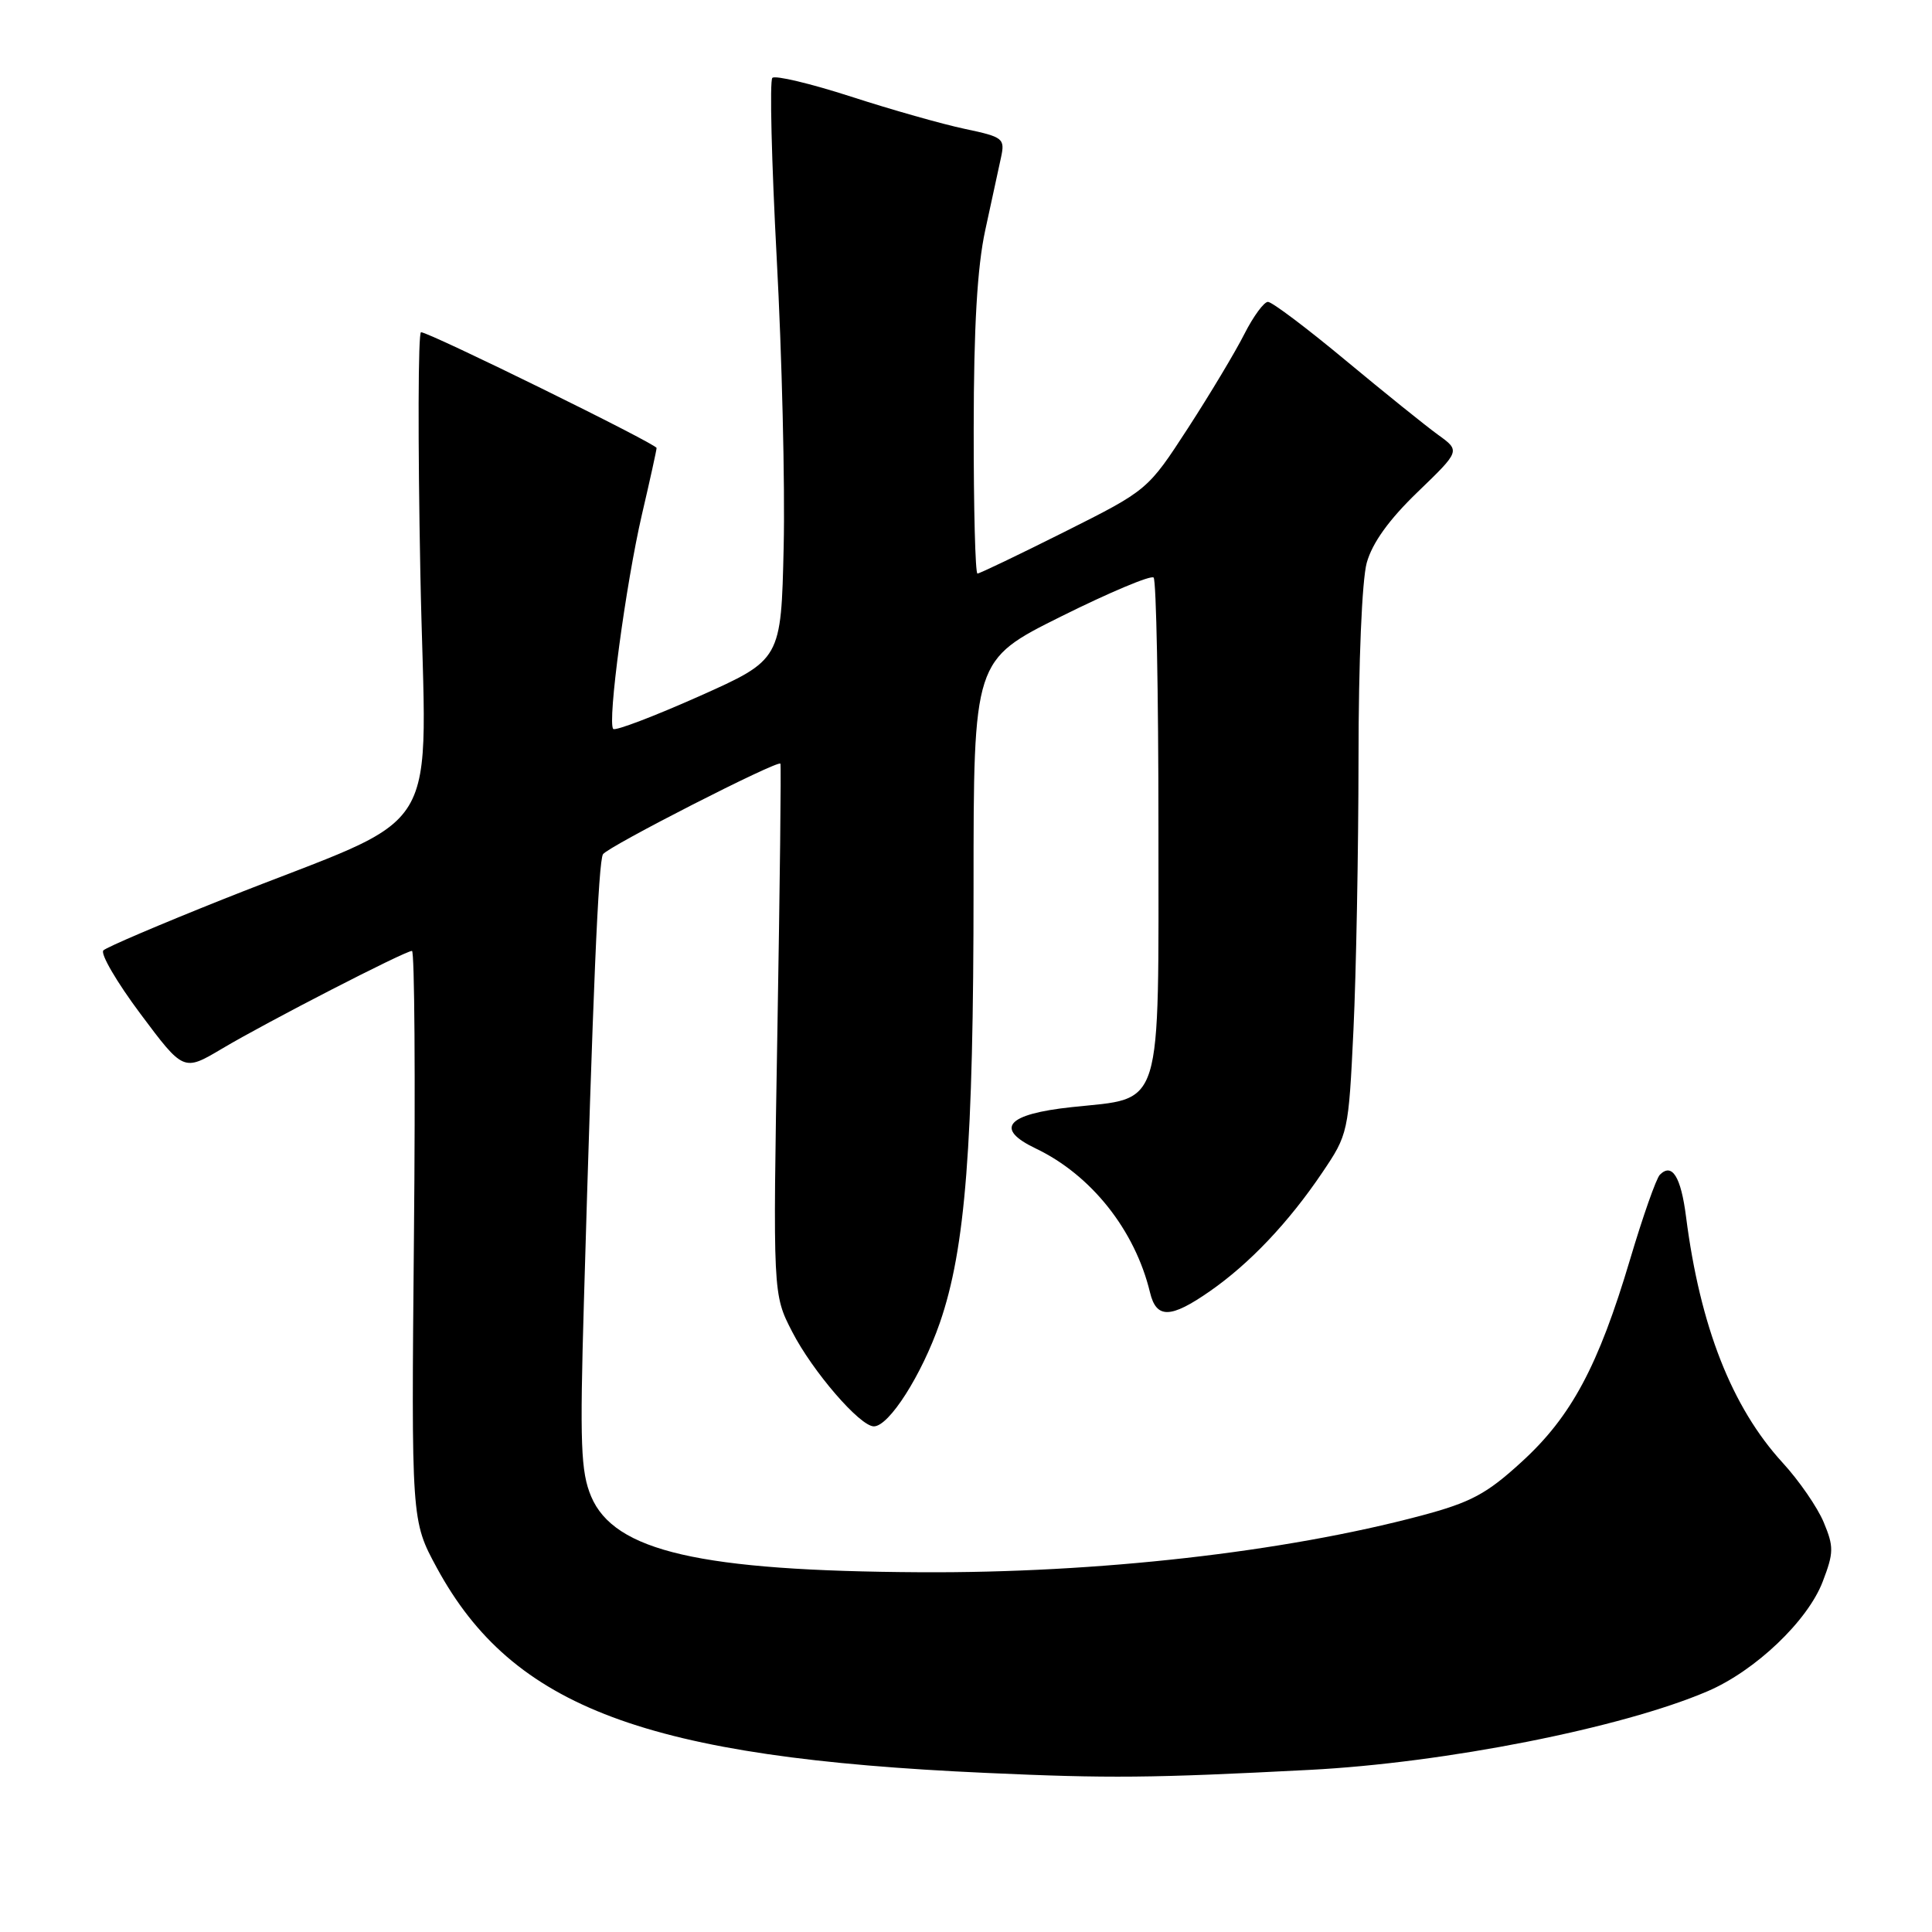 <?xml version="1.0" encoding="UTF-8" standalone="no"?>
<!DOCTYPE svg PUBLIC "-//W3C//DTD SVG 1.1//EN" "http://www.w3.org/Graphics/SVG/1.1/DTD/svg11.dtd" >
<svg xmlns="http://www.w3.org/2000/svg" xmlns:xlink="http://www.w3.org/1999/xlink" version="1.1" viewBox="0 0 256 256">
 <g >
 <path fill="currentColor"
d=" M 173.50 234.52 C 191.46 233.60 214.90 228.97 226.26 224.10 C 232.59 221.39 239.54 214.77 241.52 209.57 C 242.99 205.74 243.00 204.94 241.65 201.71 C 240.83 199.74 238.38 196.18 236.20 193.81 C 229.47 186.46 225.27 175.75 223.41 161.23 C 222.73 155.91 221.56 154.04 219.94 155.66 C 219.46 156.14 217.68 161.20 215.99 166.89 C 211.79 181.00 208.21 187.70 201.62 193.71 C 196.97 197.97 194.90 199.07 188.31 200.83 C 170.12 205.67 145.48 208.46 122.00 208.33 C 92.76 208.17 81.40 205.56 78.33 198.29 C 76.96 195.03 76.82 191.40 77.37 172.50 C 78.56 131.42 79.29 114.14 79.90 113.19 C 80.55 112.18 103.08 100.67 103.41 101.19 C 103.52 101.36 103.34 117.25 103.01 136.50 C 102.41 171.50 102.41 171.50 104.96 176.45 C 107.66 181.71 113.95 189.00 115.79 189.00 C 117.80 189.00 122.13 182.20 124.53 175.29 C 127.93 165.47 129.00 151.73 129.00 117.62 C 129.00 87.46 129.00 87.46 140.61 81.68 C 147.00 78.50 152.52 76.18 152.86 76.53 C 153.21 76.88 153.50 91.74 153.50 109.56 C 153.50 147.74 154.23 145.39 142.01 146.70 C 133.38 147.62 131.72 149.54 137.24 152.18 C 144.58 155.68 150.39 162.99 152.38 171.25 C 153.22 174.76 155.10 174.73 160.32 171.09 C 165.58 167.43 170.76 161.97 175.21 155.37 C 178.63 150.31 178.69 150.07 179.34 136.46 C 179.70 128.88 180.00 112.74 180.01 100.59 C 180.01 87.72 180.47 76.86 181.10 74.57 C 181.84 71.93 184.04 68.86 187.85 65.19 C 193.50 59.74 193.50 59.74 190.56 57.62 C 188.94 56.45 183.43 52.01 178.30 47.75 C 173.18 43.49 168.55 40.00 168.01 40.00 C 167.48 40.00 166.08 41.91 164.89 44.25 C 163.71 46.59 160.35 52.20 157.42 56.72 C 152.08 64.94 152.08 64.94 141.06 70.47 C 134.99 73.51 129.80 76.00 129.52 76.00 C 129.23 76.00 129.01 67.34 129.02 56.75 C 129.03 43.32 129.49 35.38 130.55 30.50 C 131.39 26.65 132.33 22.31 132.64 20.86 C 133.18 18.35 132.93 18.15 127.85 17.08 C 124.91 16.46 118.12 14.54 112.76 12.80 C 107.40 11.07 102.71 9.95 102.34 10.32 C 101.97 10.69 102.24 21.46 102.92 34.25 C 103.61 47.04 104.03 64.23 103.84 72.46 C 103.50 87.41 103.50 87.41 92.64 92.26 C 86.66 94.92 81.54 96.87 81.26 96.59 C 80.45 95.79 82.92 77.40 85.06 68.17 C 86.13 63.59 87.00 59.63 87.00 59.36 C 87.00 58.83 56.93 44.04 55.79 44.02 C 55.40 44.01 55.36 58.39 55.70 75.98 C 56.41 112.49 59.63 107.17 29.50 119.18 C 21.25 122.47 14.14 125.50 13.70 125.93 C 13.26 126.35 15.47 130.14 18.61 134.34 C 24.32 141.98 24.32 141.98 29.41 138.96 C 35.32 135.44 53.67 126.00 54.59 126.00 C 54.93 126.00 55.05 142.99 54.85 163.75 C 54.50 201.50 54.50 201.50 57.88 207.74 C 67.95 226.29 85.63 232.90 130.67 234.92 C 147.00 235.66 152.47 235.61 173.50 234.52 Z "/>
</g>
</svg>